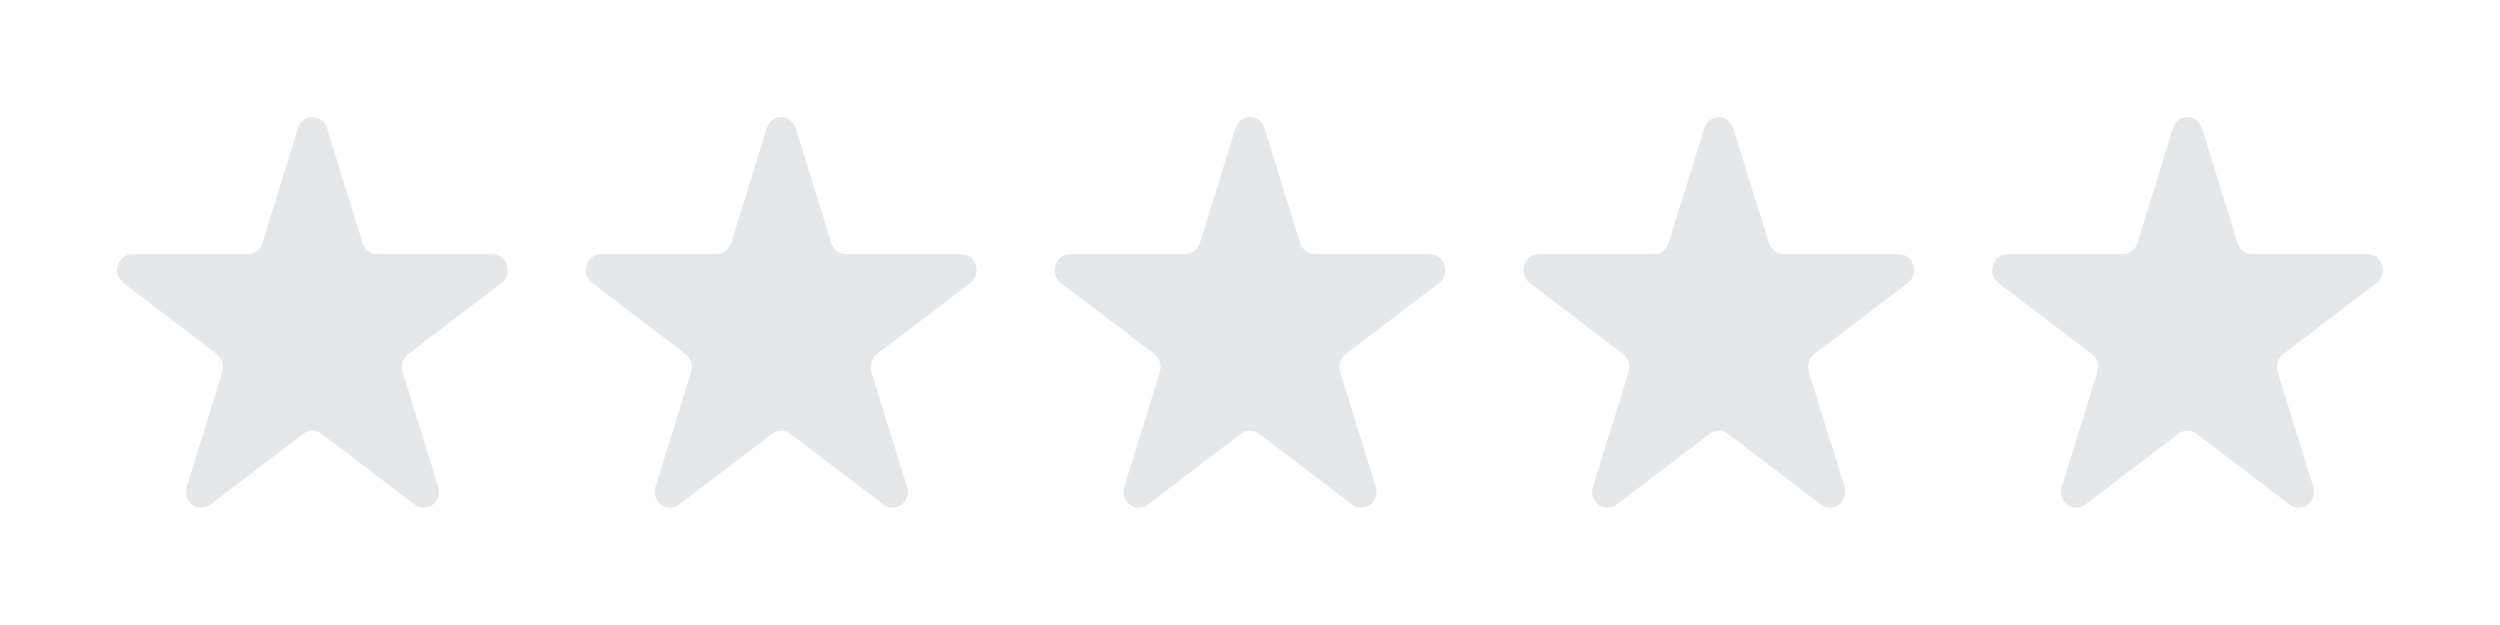 <svg width="64" height="16" viewBox="0 0 64 16" fill="none" xmlns="http://www.w3.org/2000/svg">
<path d="M7.628 3.283C7.745 2.906 8.255 2.906 8.372 3.283L9.284 6.223C9.337 6.392 9.487 6.506 9.656 6.506H12.608C12.987 6.506 13.145 7.014 12.838 7.247L10.45 9.064C10.313 9.168 10.255 9.353 10.308 9.522L11.22 12.462C11.337 12.839 10.925 13.153 10.618 12.92L8.23 11.103C8.093 10.999 7.907 10.999 7.77 11.103L5.382 12.92C5.075 13.153 4.663 12.839 4.78 12.462L5.692 9.522C5.745 9.353 5.687 9.168 5.55 9.064L3.162 7.247C2.855 7.014 3.013 6.506 3.392 6.506H6.344C6.513 6.506 6.663 6.392 6.716 6.223L7.628 3.283Z" fill="#E5E8EB"/>
<path d="M19.628 3.283C19.745 2.906 20.255 2.906 20.372 3.283L21.284 6.223C21.337 6.392 21.487 6.506 21.656 6.506H24.608C24.987 6.506 25.145 7.014 24.838 7.247L22.45 9.064C22.313 9.168 22.255 9.353 22.308 9.522L23.22 12.462C23.337 12.839 22.925 13.153 22.618 12.92L20.23 11.103C20.093 10.999 19.907 10.999 19.77 11.103L17.382 12.92C17.075 13.153 16.663 12.839 16.78 12.462L17.692 9.522C17.745 9.353 17.687 9.168 17.55 9.064L15.162 7.247C14.855 7.014 15.013 6.506 15.392 6.506H18.344C18.513 6.506 18.663 6.392 18.716 6.223L19.628 3.283Z" fill="#E5E8EB"/>
<path d="M31.628 3.283C31.745 2.906 32.255 2.906 32.372 3.283L33.284 6.223C33.337 6.392 33.487 6.506 33.656 6.506H36.608C36.987 6.506 37.145 7.014 36.838 7.247L34.45 9.064C34.313 9.168 34.255 9.353 34.308 9.522L35.22 12.462C35.337 12.839 34.925 13.153 34.618 12.92L32.23 11.103C32.093 10.999 31.907 10.999 31.77 11.103L29.382 12.92C29.075 13.153 28.663 12.839 28.78 12.462L29.692 9.522C29.745 9.353 29.687 9.168 29.55 9.064L27.162 7.247C26.855 7.014 27.013 6.506 27.392 6.506H30.344C30.513 6.506 30.663 6.392 30.716 6.223L31.628 3.283Z" fill="#E5E8EB"/>
<path d="M43.628 3.283C43.745 2.906 44.255 2.906 44.372 3.283L45.284 6.223C45.337 6.392 45.487 6.506 45.656 6.506H48.608C48.987 6.506 49.145 7.014 48.838 7.247L46.45 9.064C46.313 9.168 46.255 9.353 46.308 9.522L47.22 12.462C47.337 12.839 46.925 13.153 46.618 12.92L44.23 11.103C44.093 10.999 43.907 10.999 43.77 11.103L41.382 12.92C41.075 13.153 40.663 12.839 40.78 12.462L41.692 9.522C41.745 9.353 41.687 9.168 41.55 9.064L39.162 7.247C38.855 7.014 39.013 6.506 39.392 6.506H42.344C42.513 6.506 42.663 6.392 42.716 6.223L43.628 3.283Z" fill="#E5E8EB"/>
<path d="M55.628 3.283C55.745 2.906 56.255 2.906 56.372 3.283L57.284 6.223C57.337 6.392 57.487 6.506 57.656 6.506H60.608C60.987 6.506 61.145 7.014 60.838 7.247L58.45 9.064C58.313 9.168 58.255 9.353 58.308 9.522L59.22 12.462C59.337 12.839 58.925 13.153 58.618 12.92L56.23 11.103C56.093 10.999 55.907 10.999 55.77 11.103L53.382 12.92C53.075 13.153 52.663 12.839 52.78 12.462L53.692 9.522C53.745 9.353 53.687 9.168 53.55 9.064L51.162 7.247C50.855 7.014 51.013 6.506 51.392 6.506H54.344C54.513 6.506 54.663 6.392 54.716 6.223L55.628 3.283Z" fill="#E5E8EB"/>
</svg>
